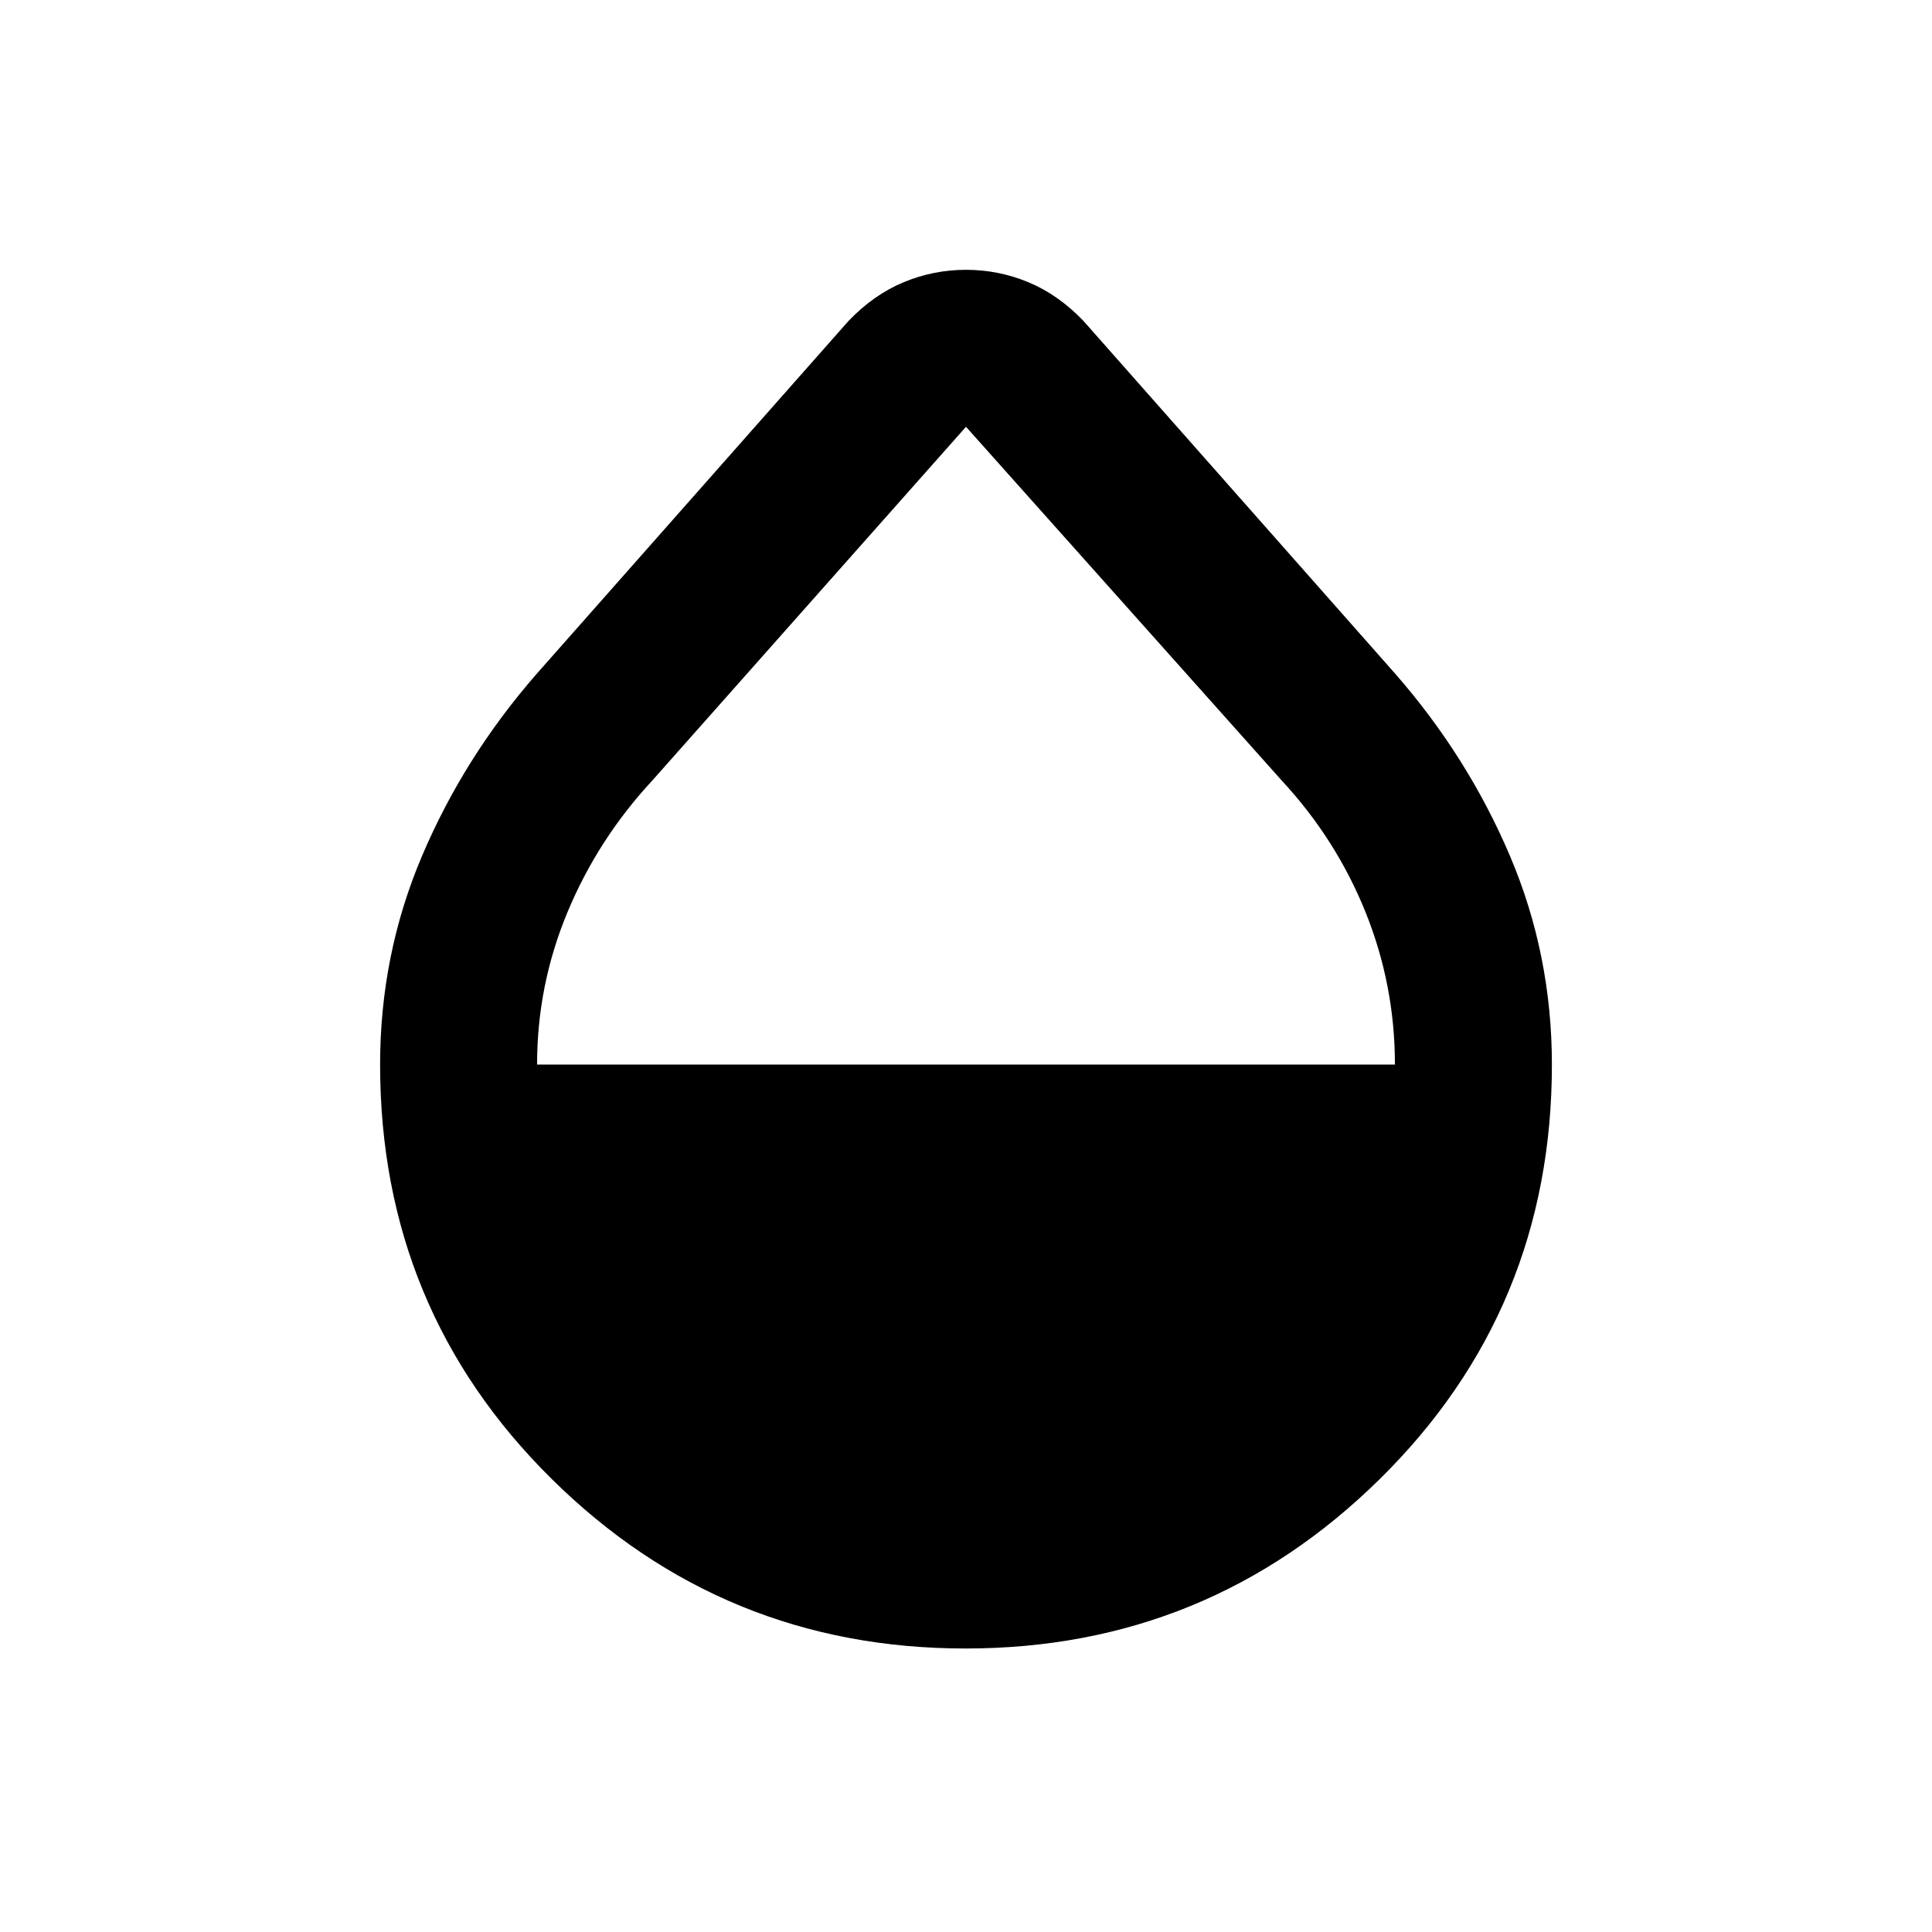 <svg xmlns="http://www.w3.org/2000/svg" height="20" viewBox="0 -960 960 960" width="20"><path d="M479.79-140.87q-120.4 0-205.66-84.25-85.26-84.25-85.26-205.9 0-54.66 20.85-103.71t56.78-90.25l155.07-175.48q12.45-13.04 27.34-19.26 14.89-6.21 31.09-6.21t31.09 6.21q14.89 6.22 27.34 19.26L693.5-624.98q35.93 41.2 56.78 90.25t20.85 103.71q0 121.65-85.47 205.9-85.48 84.25-205.87 84.25ZM266.87-431.02h426.26q0-39.52-14.63-75.8-14.63-36.27-41.69-65.42L480-747.93 324.19-572.24Q297.13-543.09 282-506.8q-15.13 36.29-15.13 75.78Z"/></svg>